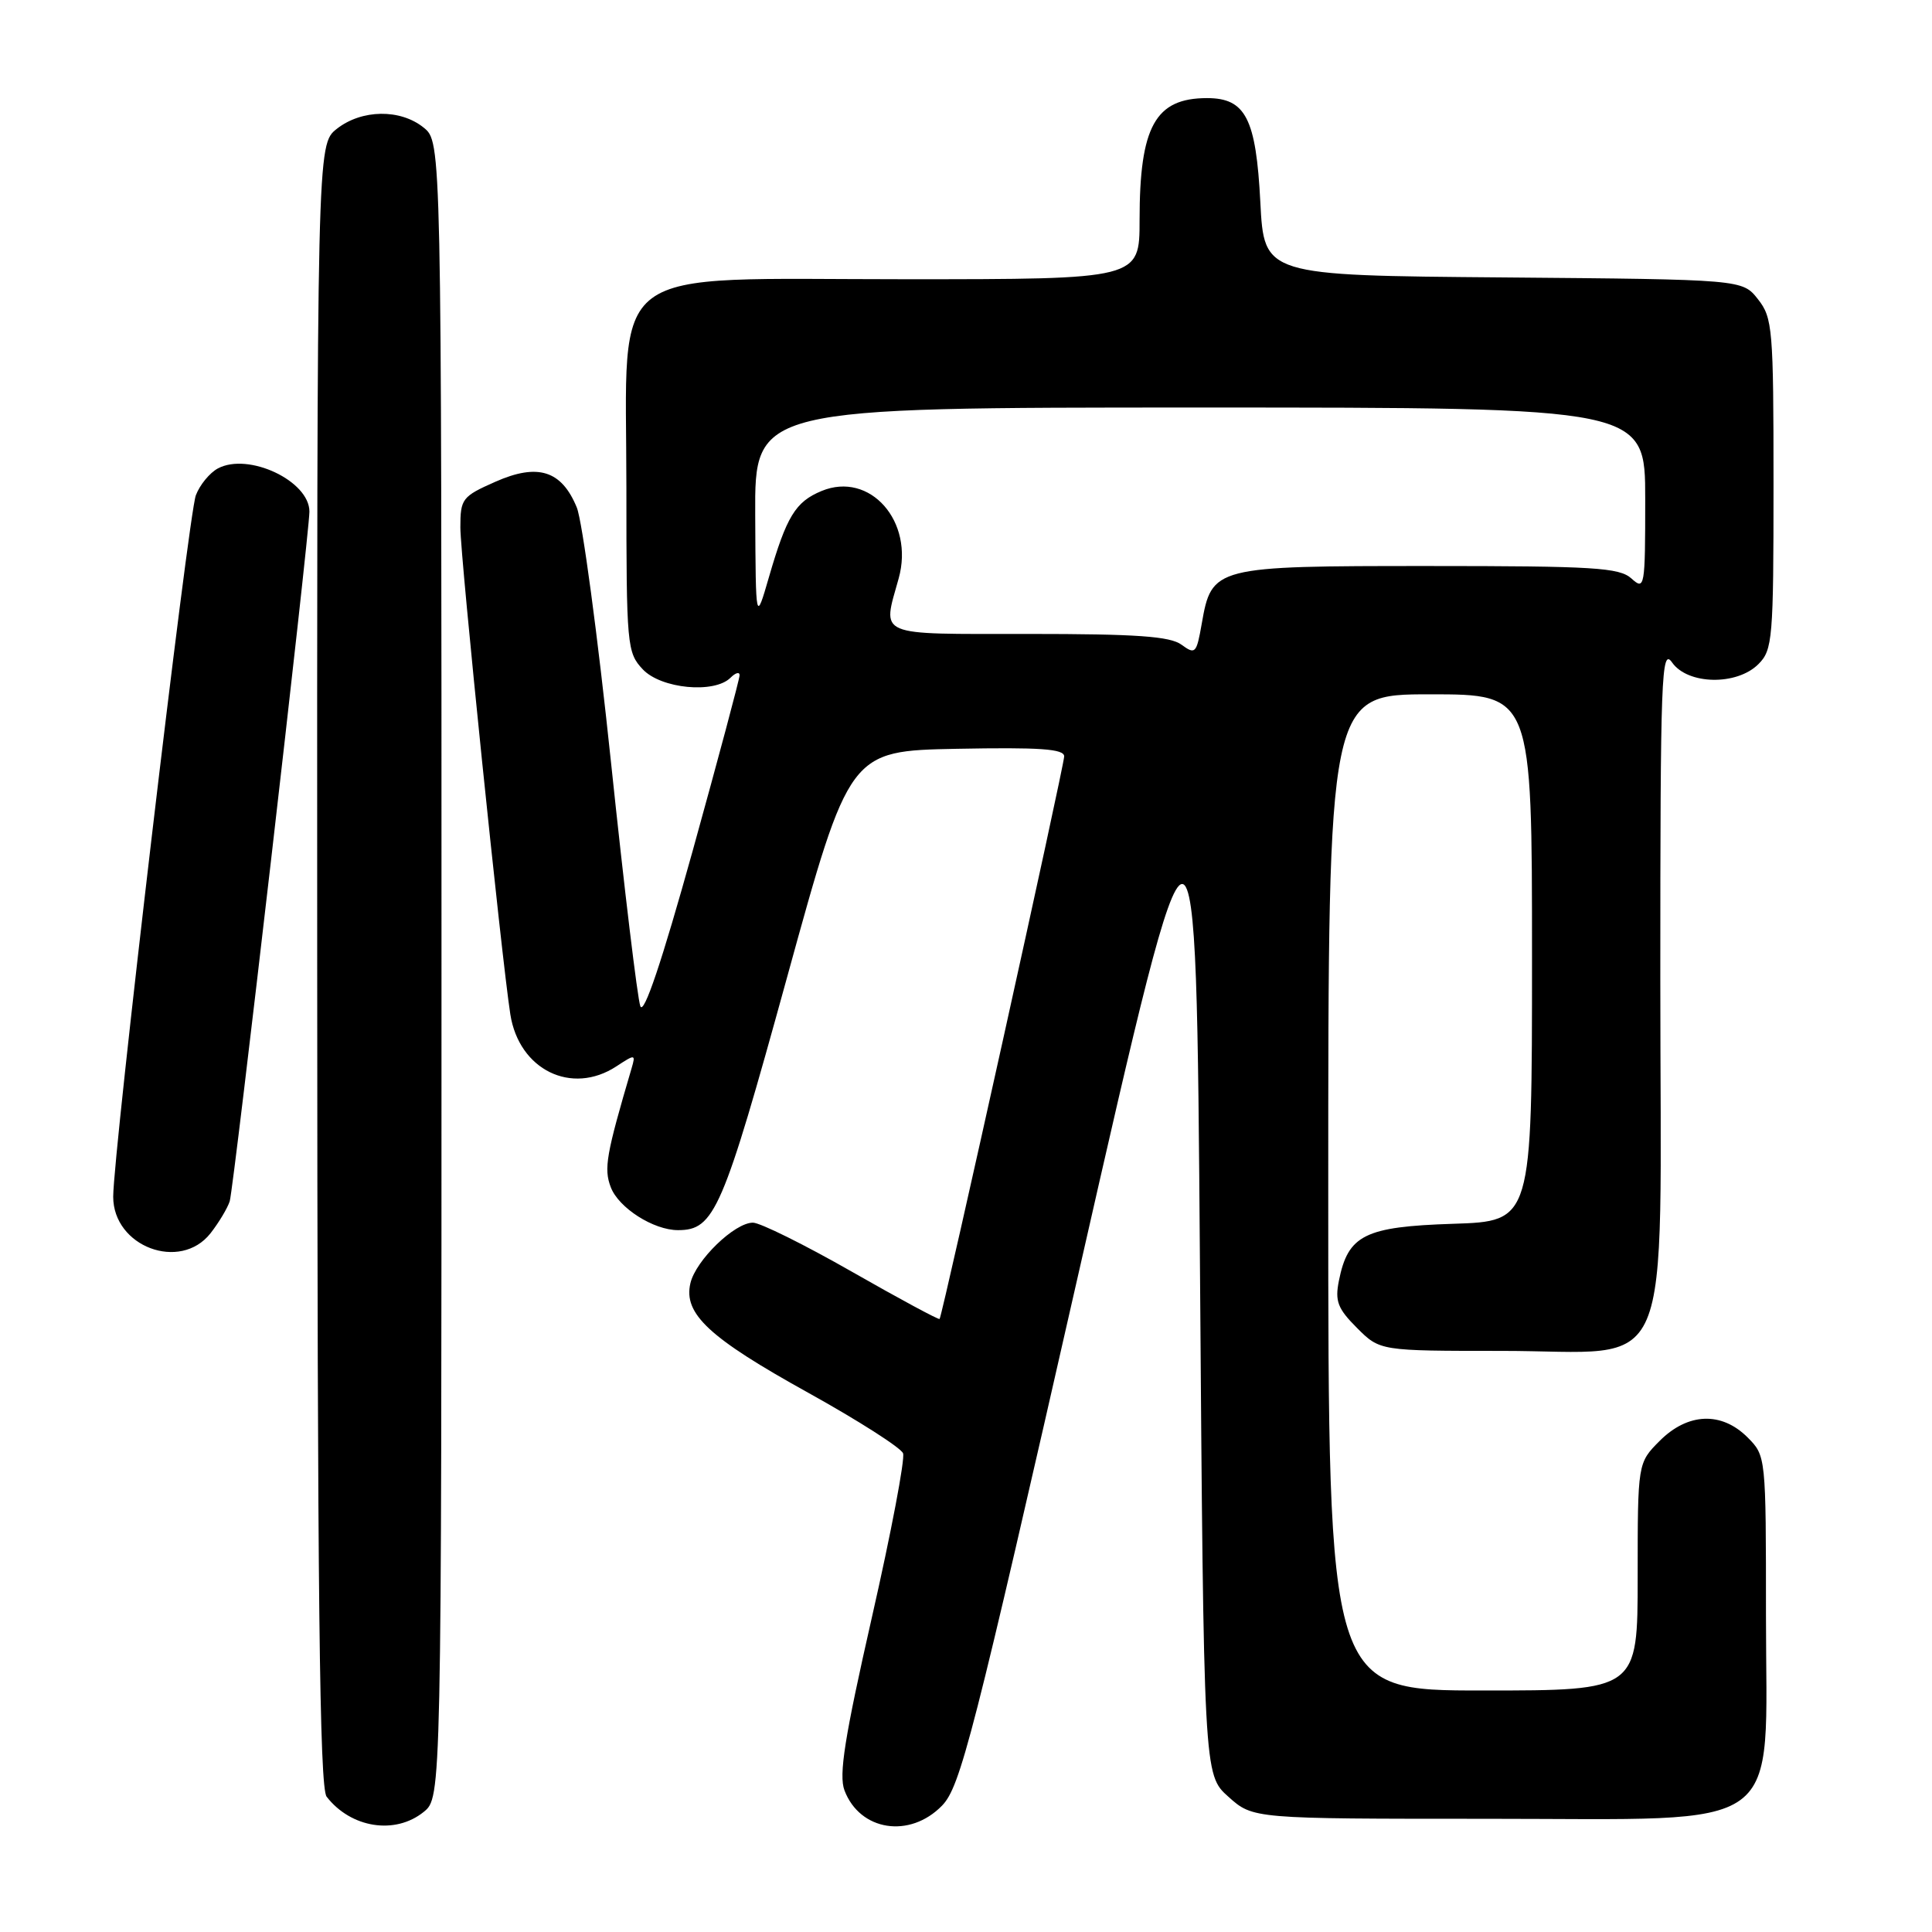 <?xml version="1.0" encoding="UTF-8" standalone="no"?>
<!DOCTYPE svg PUBLIC "-//W3C//DTD SVG 1.1//EN" "http://www.w3.org/Graphics/SVG/1.1/DTD/svg11.dtd" >
<svg xmlns="http://www.w3.org/2000/svg" xmlns:xlink="http://www.w3.org/1999/xlink" version="1.1" viewBox="0 0 256 256">
 <g >
 <path fill="currentColor"
d=" M 56.14 240.09 C 58.50 238.18 58.50 238.18 58.50 128.50 C 58.50 18.82 58.50 18.82 56.14 16.91 C 53.05 14.41 47.93 14.48 44.63 17.07 C 42.00 19.15 42.00 19.15 42.03 127.82 C 42.06 211.68 42.34 236.86 43.28 238.07 C 46.50 242.23 52.36 243.15 56.14 240.09 Z  M 124.83 239.25 C 127.25 236.75 128.93 230.22 143.00 168.34 C 158.50 100.18 158.50 100.18 159.00 167.67 C 159.50 235.16 159.50 235.16 162.77 238.08 C 166.03 241.00 166.03 241.00 197.09 241.00 C 237.24 241.00 234.00 243.37 234.00 214.03 C 234.00 192.94 234.00 192.91 231.55 190.45 C 228.10 187.01 223.65 187.19 219.92 190.92 C 217.00 193.85 217.00 193.85 217.00 208.92 C 217.00 224.00 217.00 224.00 196.50 224.00 C 176.00 224.00 176.00 224.00 176.00 158.00 C 176.00 92.00 176.00 92.00 189.50 92.00 C 203.00 92.00 203.00 92.00 203.00 126.91 C 203.00 161.82 203.00 161.82 192.53 162.16 C 180.82 162.54 178.62 163.64 177.41 169.71 C 176.87 172.41 177.25 173.40 179.81 175.96 C 182.85 179.00 182.85 179.00 198.97 179.00 C 222.24 179.00 220.00 184.26 220.00 129.63 C 220.00 89.45 220.14 85.75 221.56 87.78 C 223.63 90.74 230.13 90.87 233.00 88.00 C 234.88 86.12 235.00 84.67 235.00 64.13 C 235.00 43.57 234.88 42.11 232.94 39.65 C 230.88 37.03 230.88 37.03 199.19 36.76 C 167.50 36.50 167.50 36.50 167.00 26.77 C 166.43 15.69 165.05 13.00 159.94 13.00 C 153.08 13.00 151.00 16.75 151.00 29.15 C 151.00 37.00 151.00 37.00 119.92 37.00 C 79.69 37.00 83.00 34.53 83.00 64.61 C 83.00 85.58 83.08 86.46 85.17 88.69 C 87.60 91.27 94.66 91.94 96.80 89.80 C 97.46 89.14 98.00 88.99 98.00 89.47 C 98.00 89.95 95.20 100.42 91.78 112.75 C 87.69 127.45 85.31 134.53 84.85 133.33 C 84.47 132.32 82.72 117.78 80.96 101.00 C 79.20 84.22 77.16 69.04 76.43 67.25 C 74.42 62.34 71.27 61.34 65.63 63.84 C 61.24 65.78 61.00 66.09 61.00 69.89 C 61.00 73.83 66.44 126.80 67.62 134.40 C 68.77 141.76 75.74 145.18 81.67 141.30 C 84.17 139.66 84.24 139.67 83.69 141.55 C 80.32 152.99 79.99 154.85 80.93 157.31 C 81.97 160.05 86.59 163.00 89.84 163.00 C 94.67 163.00 95.76 160.47 104.29 129.50 C 112.55 99.50 112.55 99.50 126.78 99.22 C 137.79 99.01 141.00 99.23 141.01 100.22 C 141.01 101.47 124.90 174.24 124.50 174.77 C 124.39 174.91 119.17 172.10 112.90 168.52 C 106.63 164.94 100.72 162.01 99.77 162.01 C 97.34 162.00 92.19 166.99 91.48 170.04 C 90.54 174.09 93.94 177.26 107.10 184.55 C 113.73 188.23 119.38 191.84 119.66 192.57 C 119.94 193.30 118.09 203.06 115.54 214.26 C 111.92 230.20 111.12 235.20 111.90 237.24 C 113.94 242.62 120.55 243.65 124.83 239.25 Z  M 27.89 163.42 C 29.00 162.00 30.15 160.08 30.44 159.17 C 30.98 157.43 40.99 70.79 41.00 67.79 C 41.00 63.72 32.91 59.91 28.87 62.07 C 27.79 62.65 26.47 64.25 25.95 65.63 C 24.96 68.23 15.00 152.78 15.00 158.57 C 15.00 165.19 23.87 168.52 27.89 163.42 Z  M 156.56 85.43 C 155.04 84.31 150.59 84.00 136.31 84.00 C 115.84 84.00 116.91 84.46 119.08 76.64 C 121.18 69.10 115.27 62.40 108.86 65.06 C 105.40 66.49 104.22 68.43 101.88 76.50 C 100.14 82.50 100.14 82.50 100.07 68.25 C 100.00 54.00 100.00 54.00 159.00 54.00 C 218.00 54.00 218.00 54.00 218.00 66.15 C 218.00 77.87 217.93 78.25 216.17 76.65 C 214.57 75.21 211.20 75.00 189.28 75.00 C 160.84 75.00 160.56 75.07 159.23 82.68 C 158.54 86.60 158.38 86.76 156.56 85.43 Z "/>
</g>
</svg>